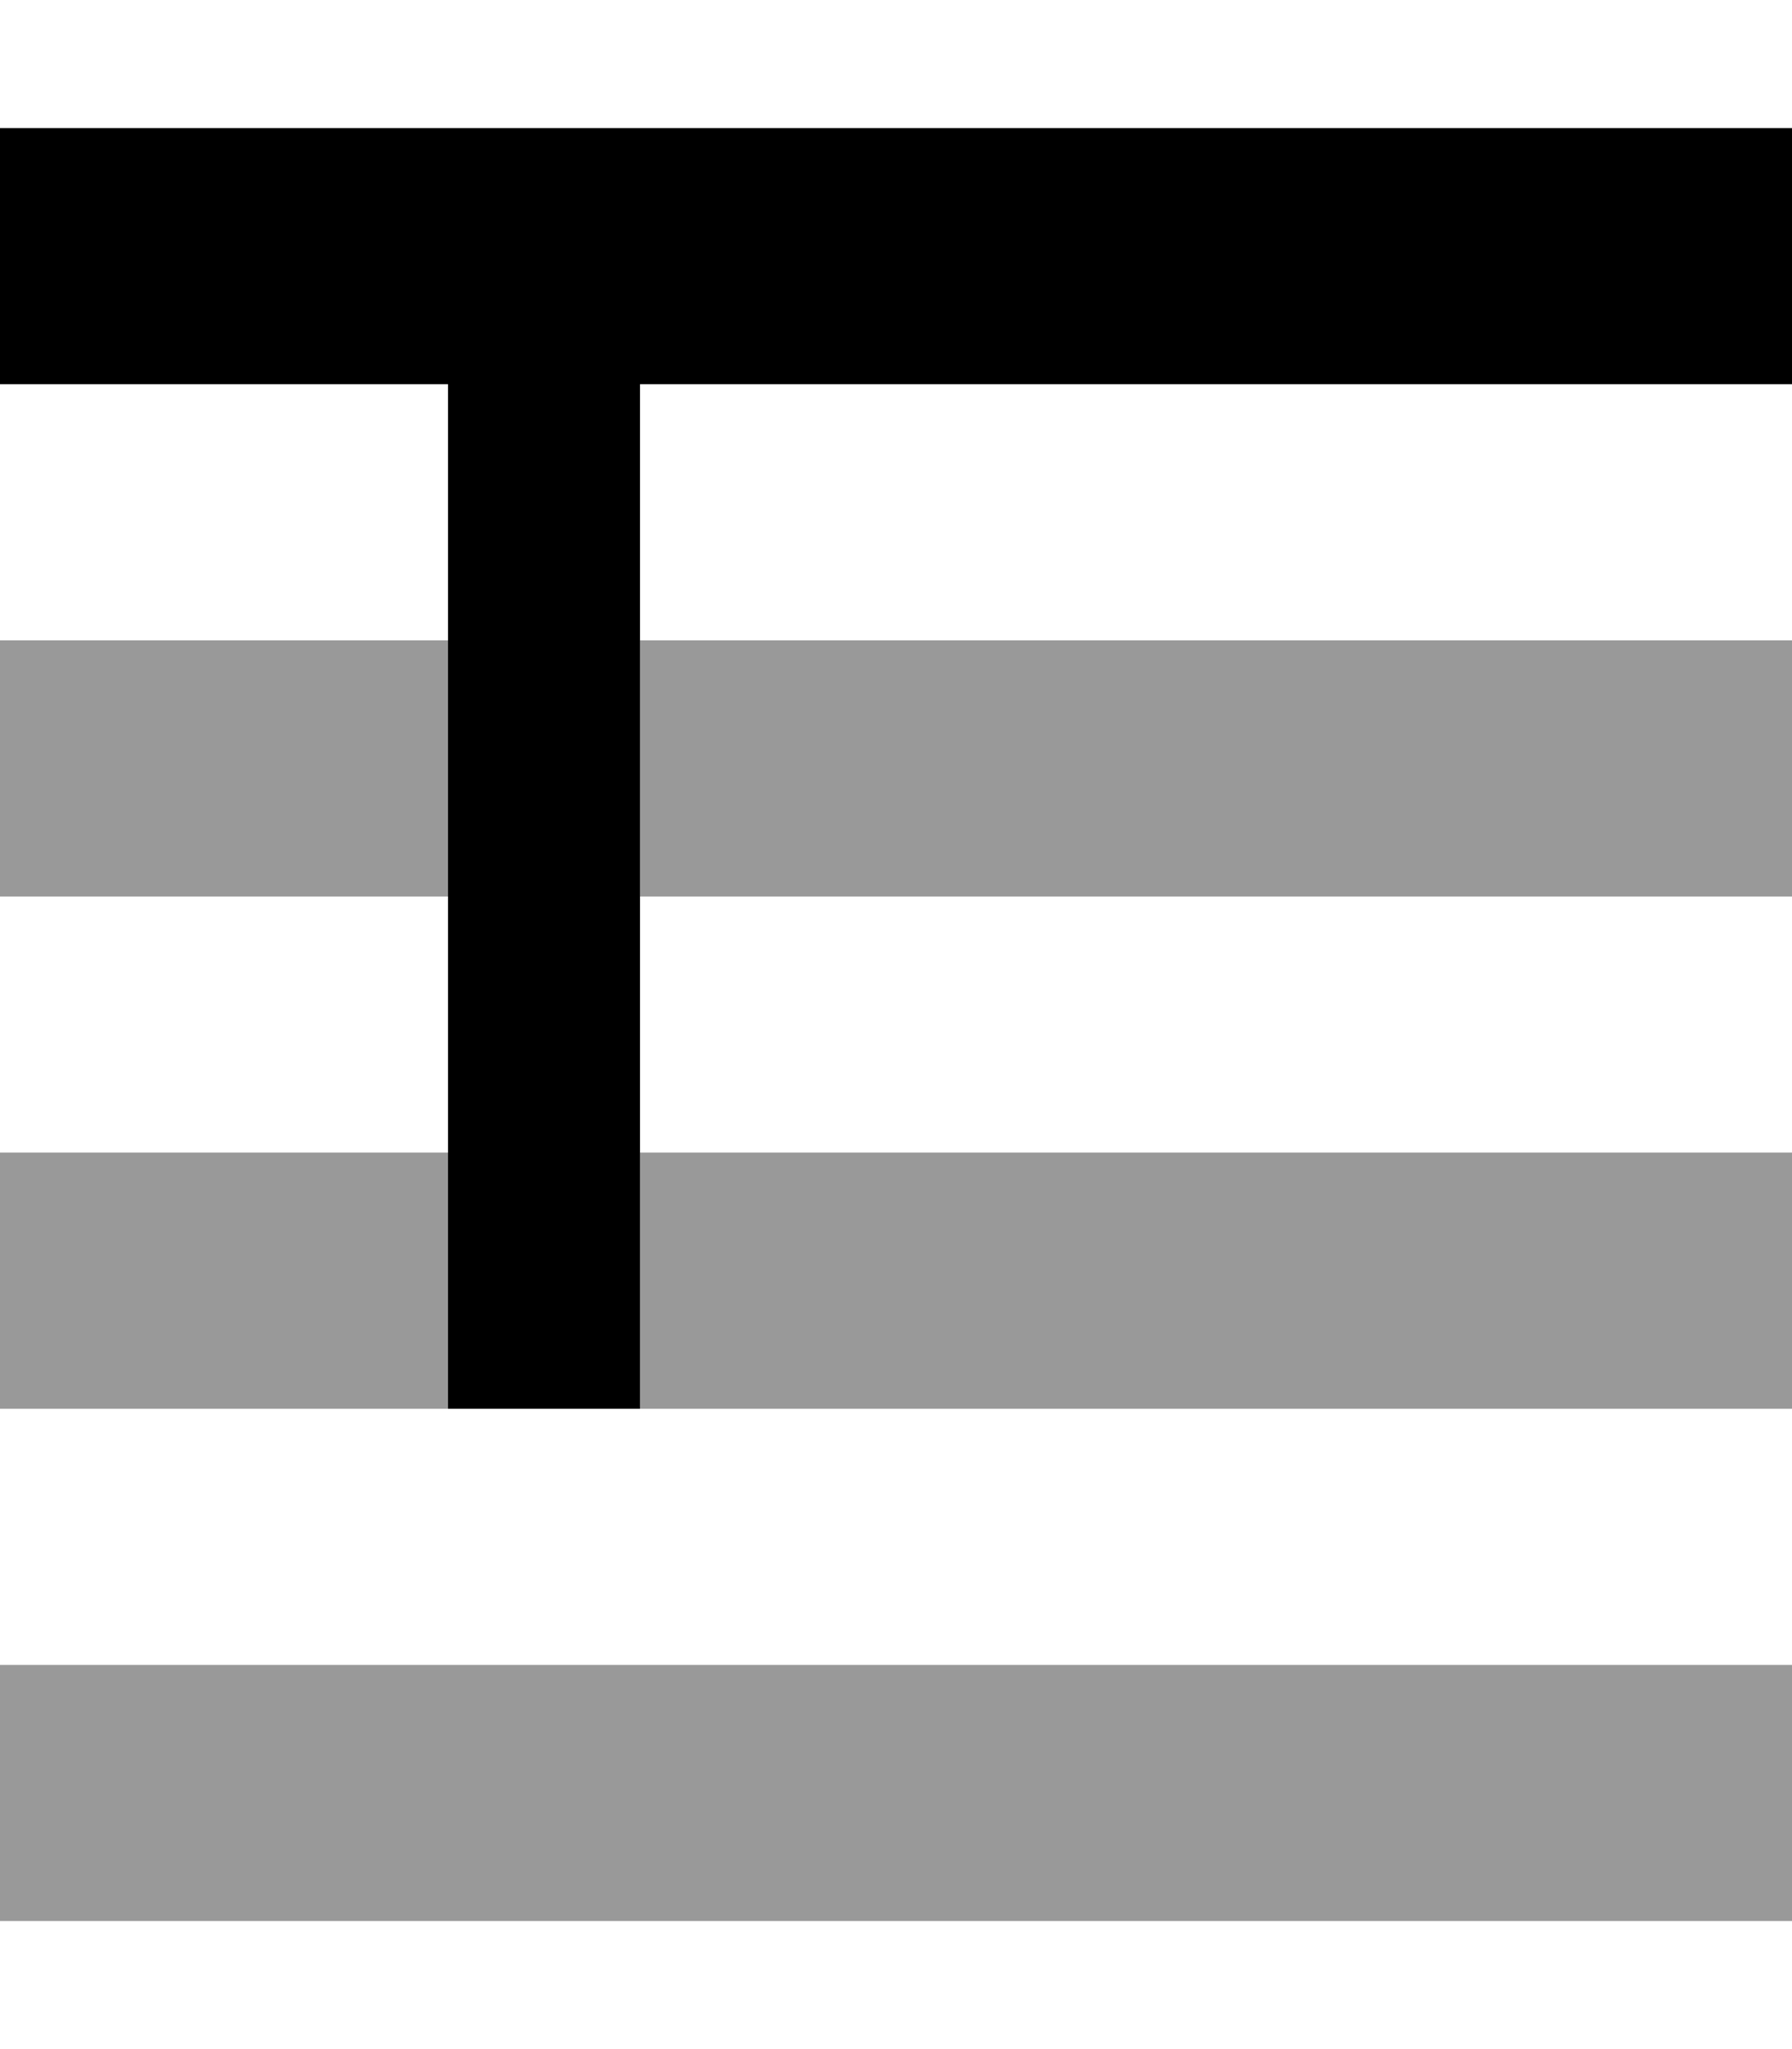 <svg xmlns="http://www.w3.org/2000/svg" viewBox="0 0 448 512"><!--! Font Awesome Pro 7.1.0 by @fontawesome - https://fontawesome.com License - https://fontawesome.com/license (Commercial License) Copyright 2025 Fonticons, Inc. --><path opacity=".4" fill="currentColor" d="M0 160l0 64 112 0 0-64-112 0zM0 288l0 64 112 0 0-64-112 0zM0 416l0 64 448 0 0-64-448 0zM160 160l0 64 288 0 0-64-288 0zm0 128l0 64 288 0 0-64-288 0z"/><path fill="currentColor" d="M448 32l-448 0 0 64 112 0 0 256 48 0 0-256 288 0 0-64z"/></svg>